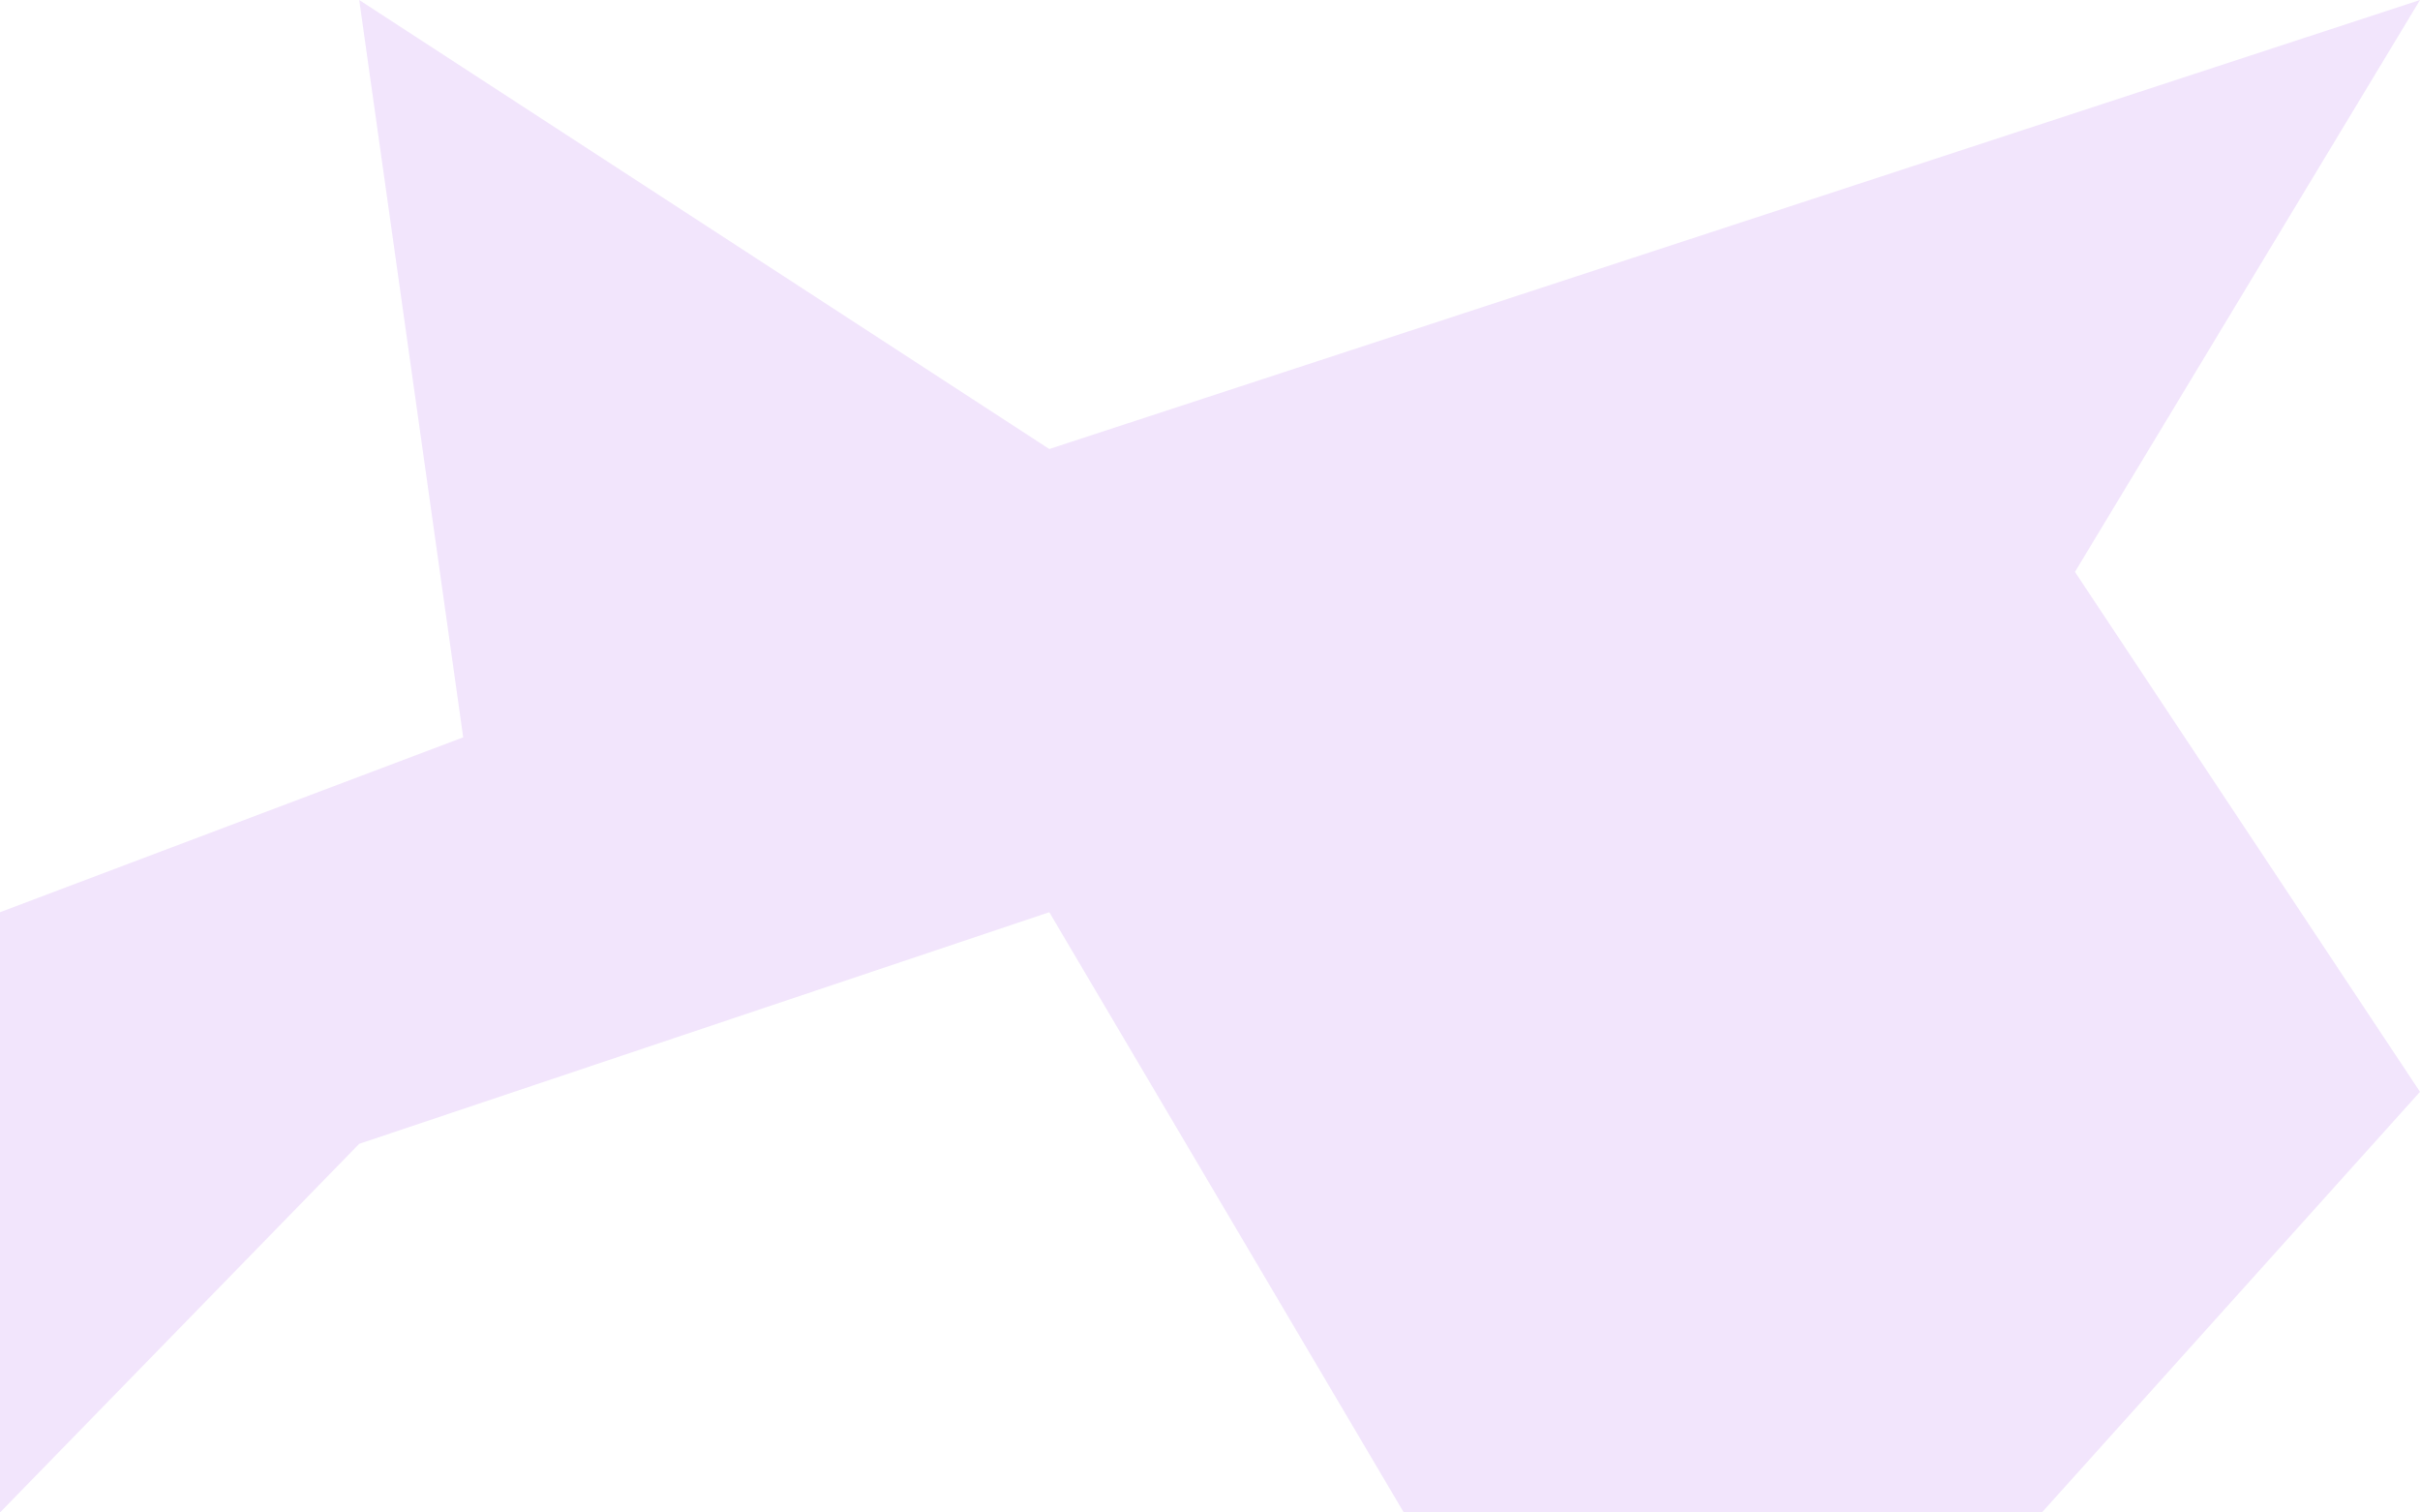 <svg width="512" height="320" fill="none" xmlns="http://www.w3.org/2000/svg">
    <path d="M0 193v127l76-78 146-49 75 127h135l80-89-73-110L512 0 222 95 76 0l22 156-98 37Z"
        fill="#BF7EF1" fill-opacity=".2" />
</svg>